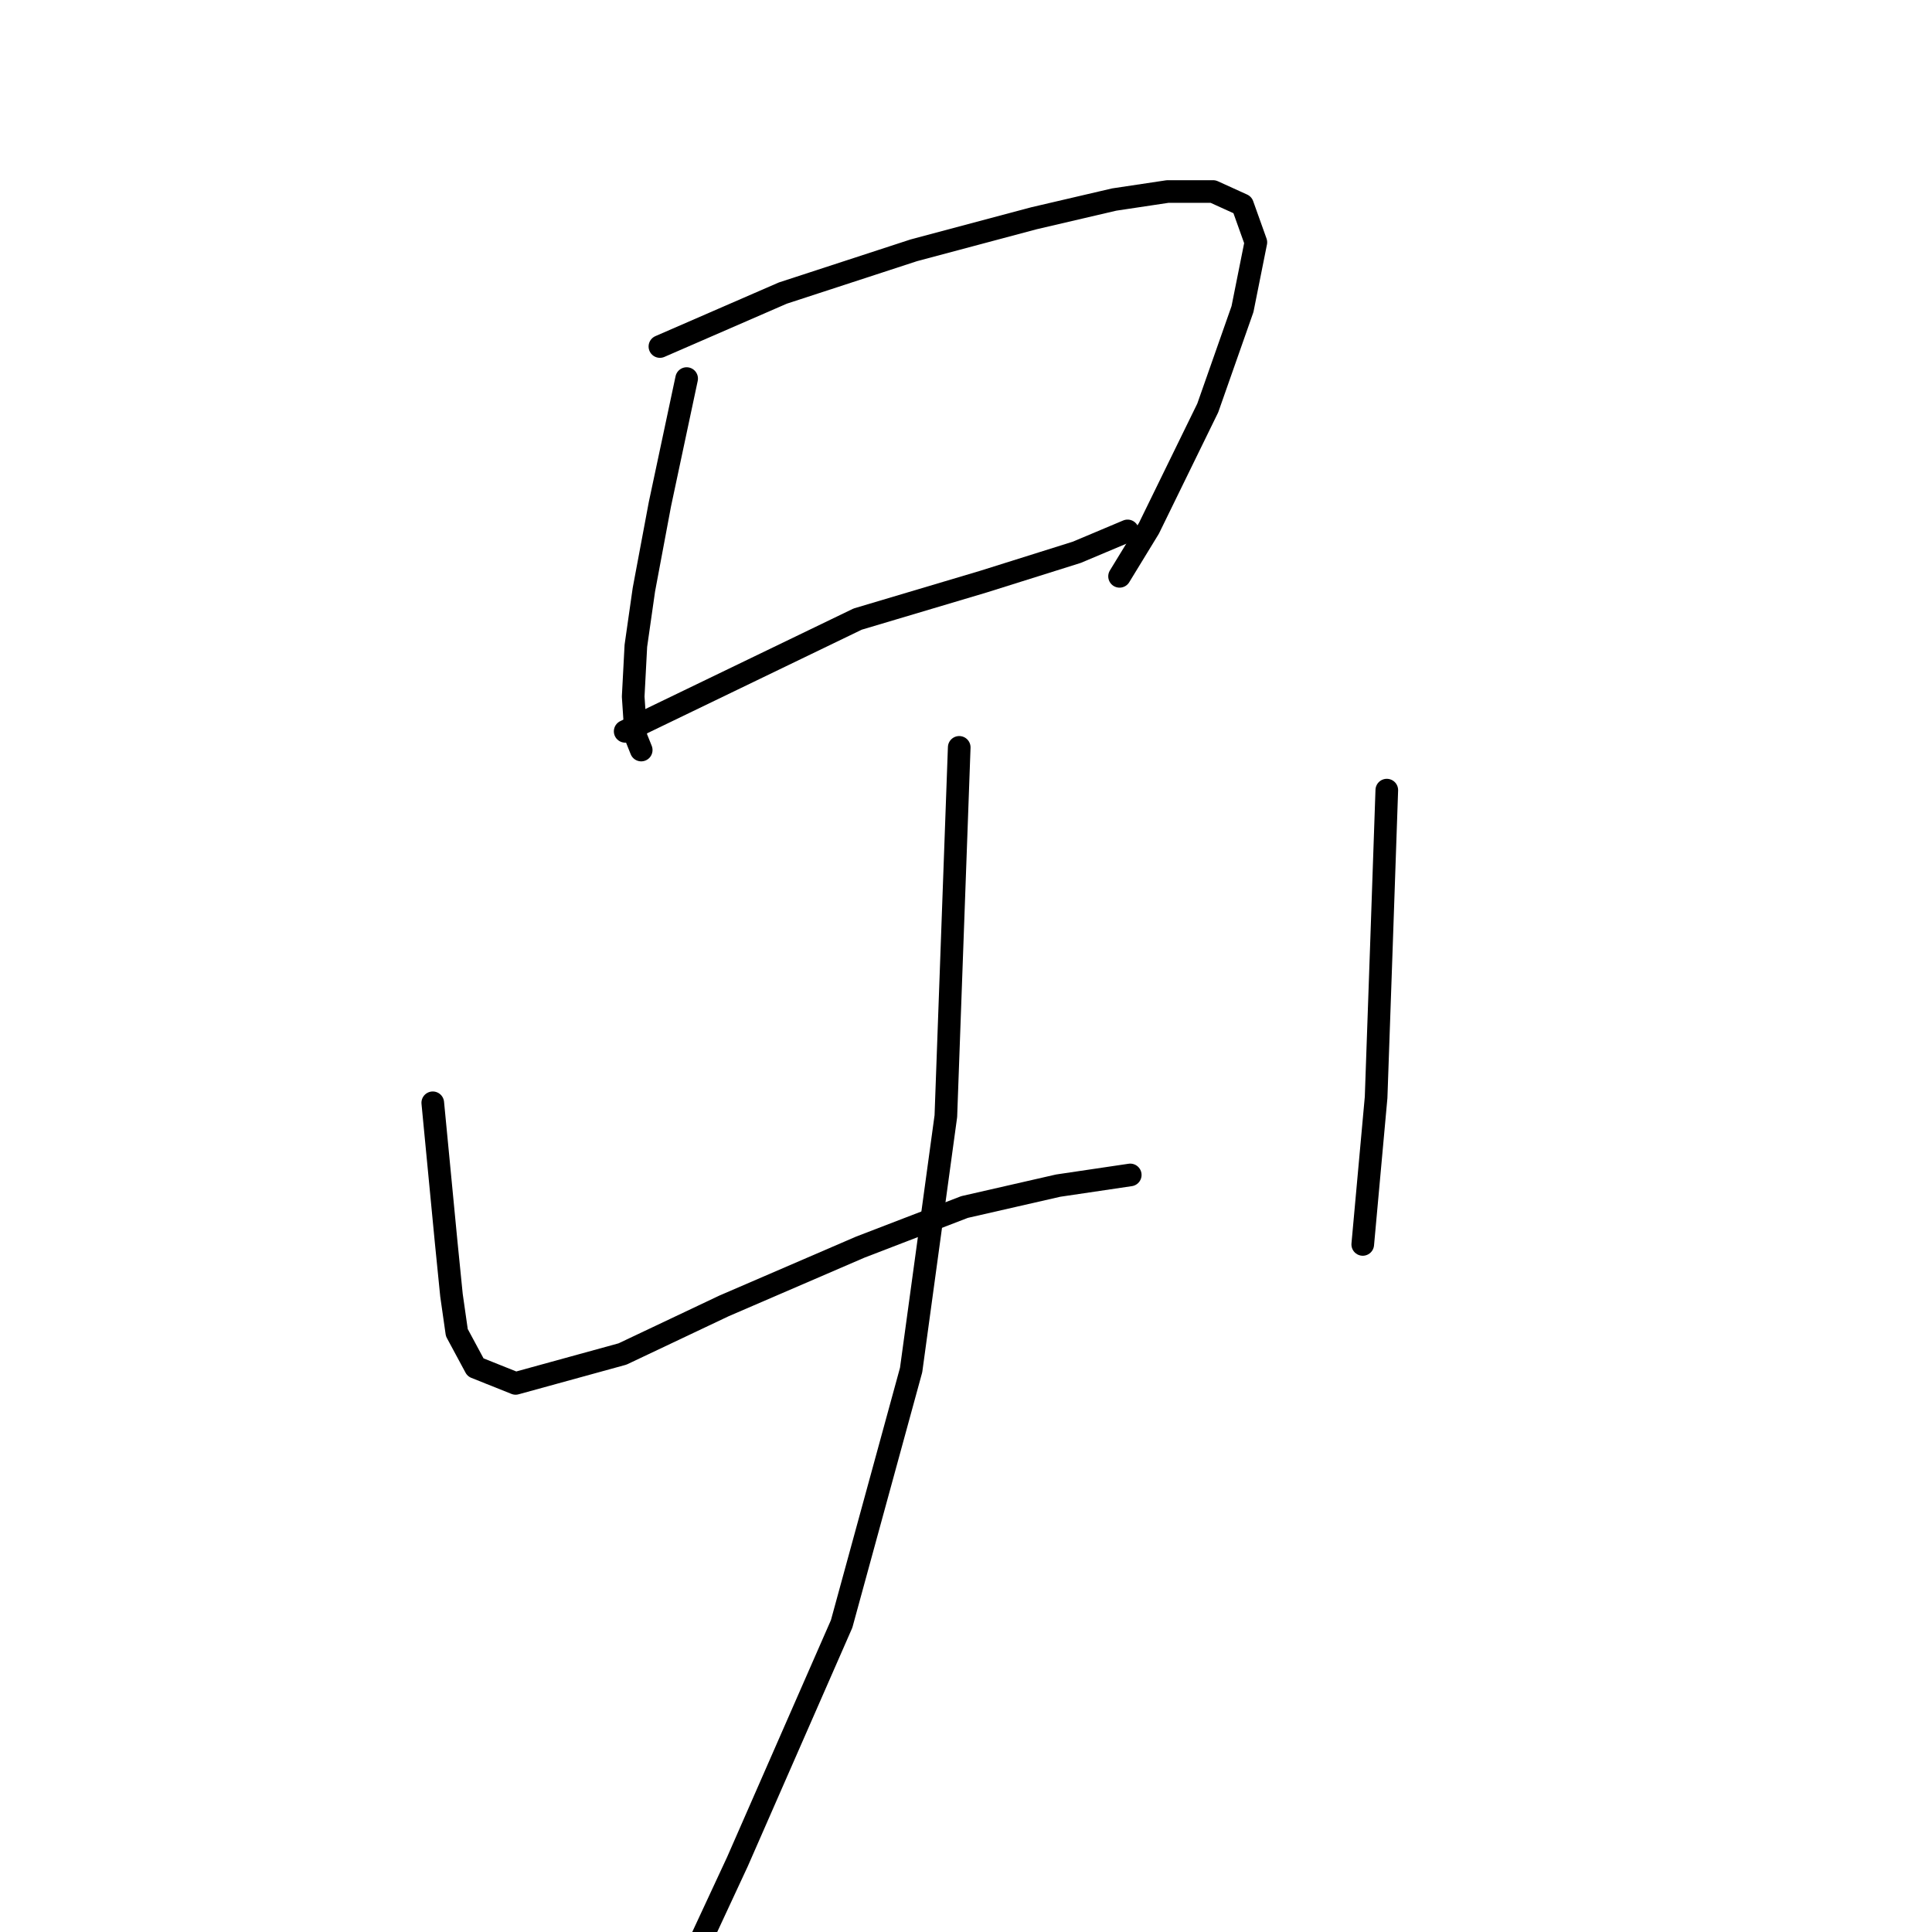 <?xml version="1.0" standalone="no"?>
    <svg width="256" height="256" xmlns="http://www.w3.org/2000/svg" version="1.1">
    <polyline stroke="black" stroke-width="3" stroke-linecap="round" fill="transparent" stroke-linejoin="round" points="90.983 50.164 87.442 66.807 85.318 78.138 84.255 85.574 83.901 92.302 84.255 97.614 84.964 99.384 84.964 99.384 " />
        <polyline stroke="black" stroke-width="3" stroke-linecap="round" fill="transparent" stroke-linejoin="round" points="87.442 45.915 103.731 38.833 121.082 33.168 137.016 28.918 147.639 26.44 154.721 25.377 160.741 25.377 164.636 27.148 166.407 32.105 164.636 40.958 160.033 54.06 152.243 69.994 148.348 76.368 148.348 76.368 " />
        <polyline stroke="black" stroke-width="3" stroke-linecap="round" fill="transparent" stroke-linejoin="round" points="82.839 96.906 113.646 82.033 130.288 77.076 142.682 73.181 149.41 70.348 149.41 70.348 " />
        <polyline stroke="black" stroke-width="3" stroke-linecap="round" fill="transparent" stroke-linejoin="round" points="57.344 146.126 59.114 164.539 59.823 171.621 60.531 176.578 63.009 181.181 68.321 183.306 82.485 179.411 95.941 173.037 114 165.247 127.81 159.935 140.203 157.103 149.764 155.686 149.764 155.686 " />
        <polyline stroke="black" stroke-width="3" stroke-linecap="round" fill="transparent" stroke-linejoin="round" points="183.758 104.696 183.049 125.234 182.341 145.417 180.571 164.893 180.571 164.893 " />
        <polyline stroke="black" stroke-width="3" stroke-linecap="round" fill="transparent" stroke-linejoin="round" points="127.102 99.03 125.331 147.896 120.728 181.535 111.521 215.175 97.711 246.69 90.629 261.916 90.629 261.916 " />
        </svg>